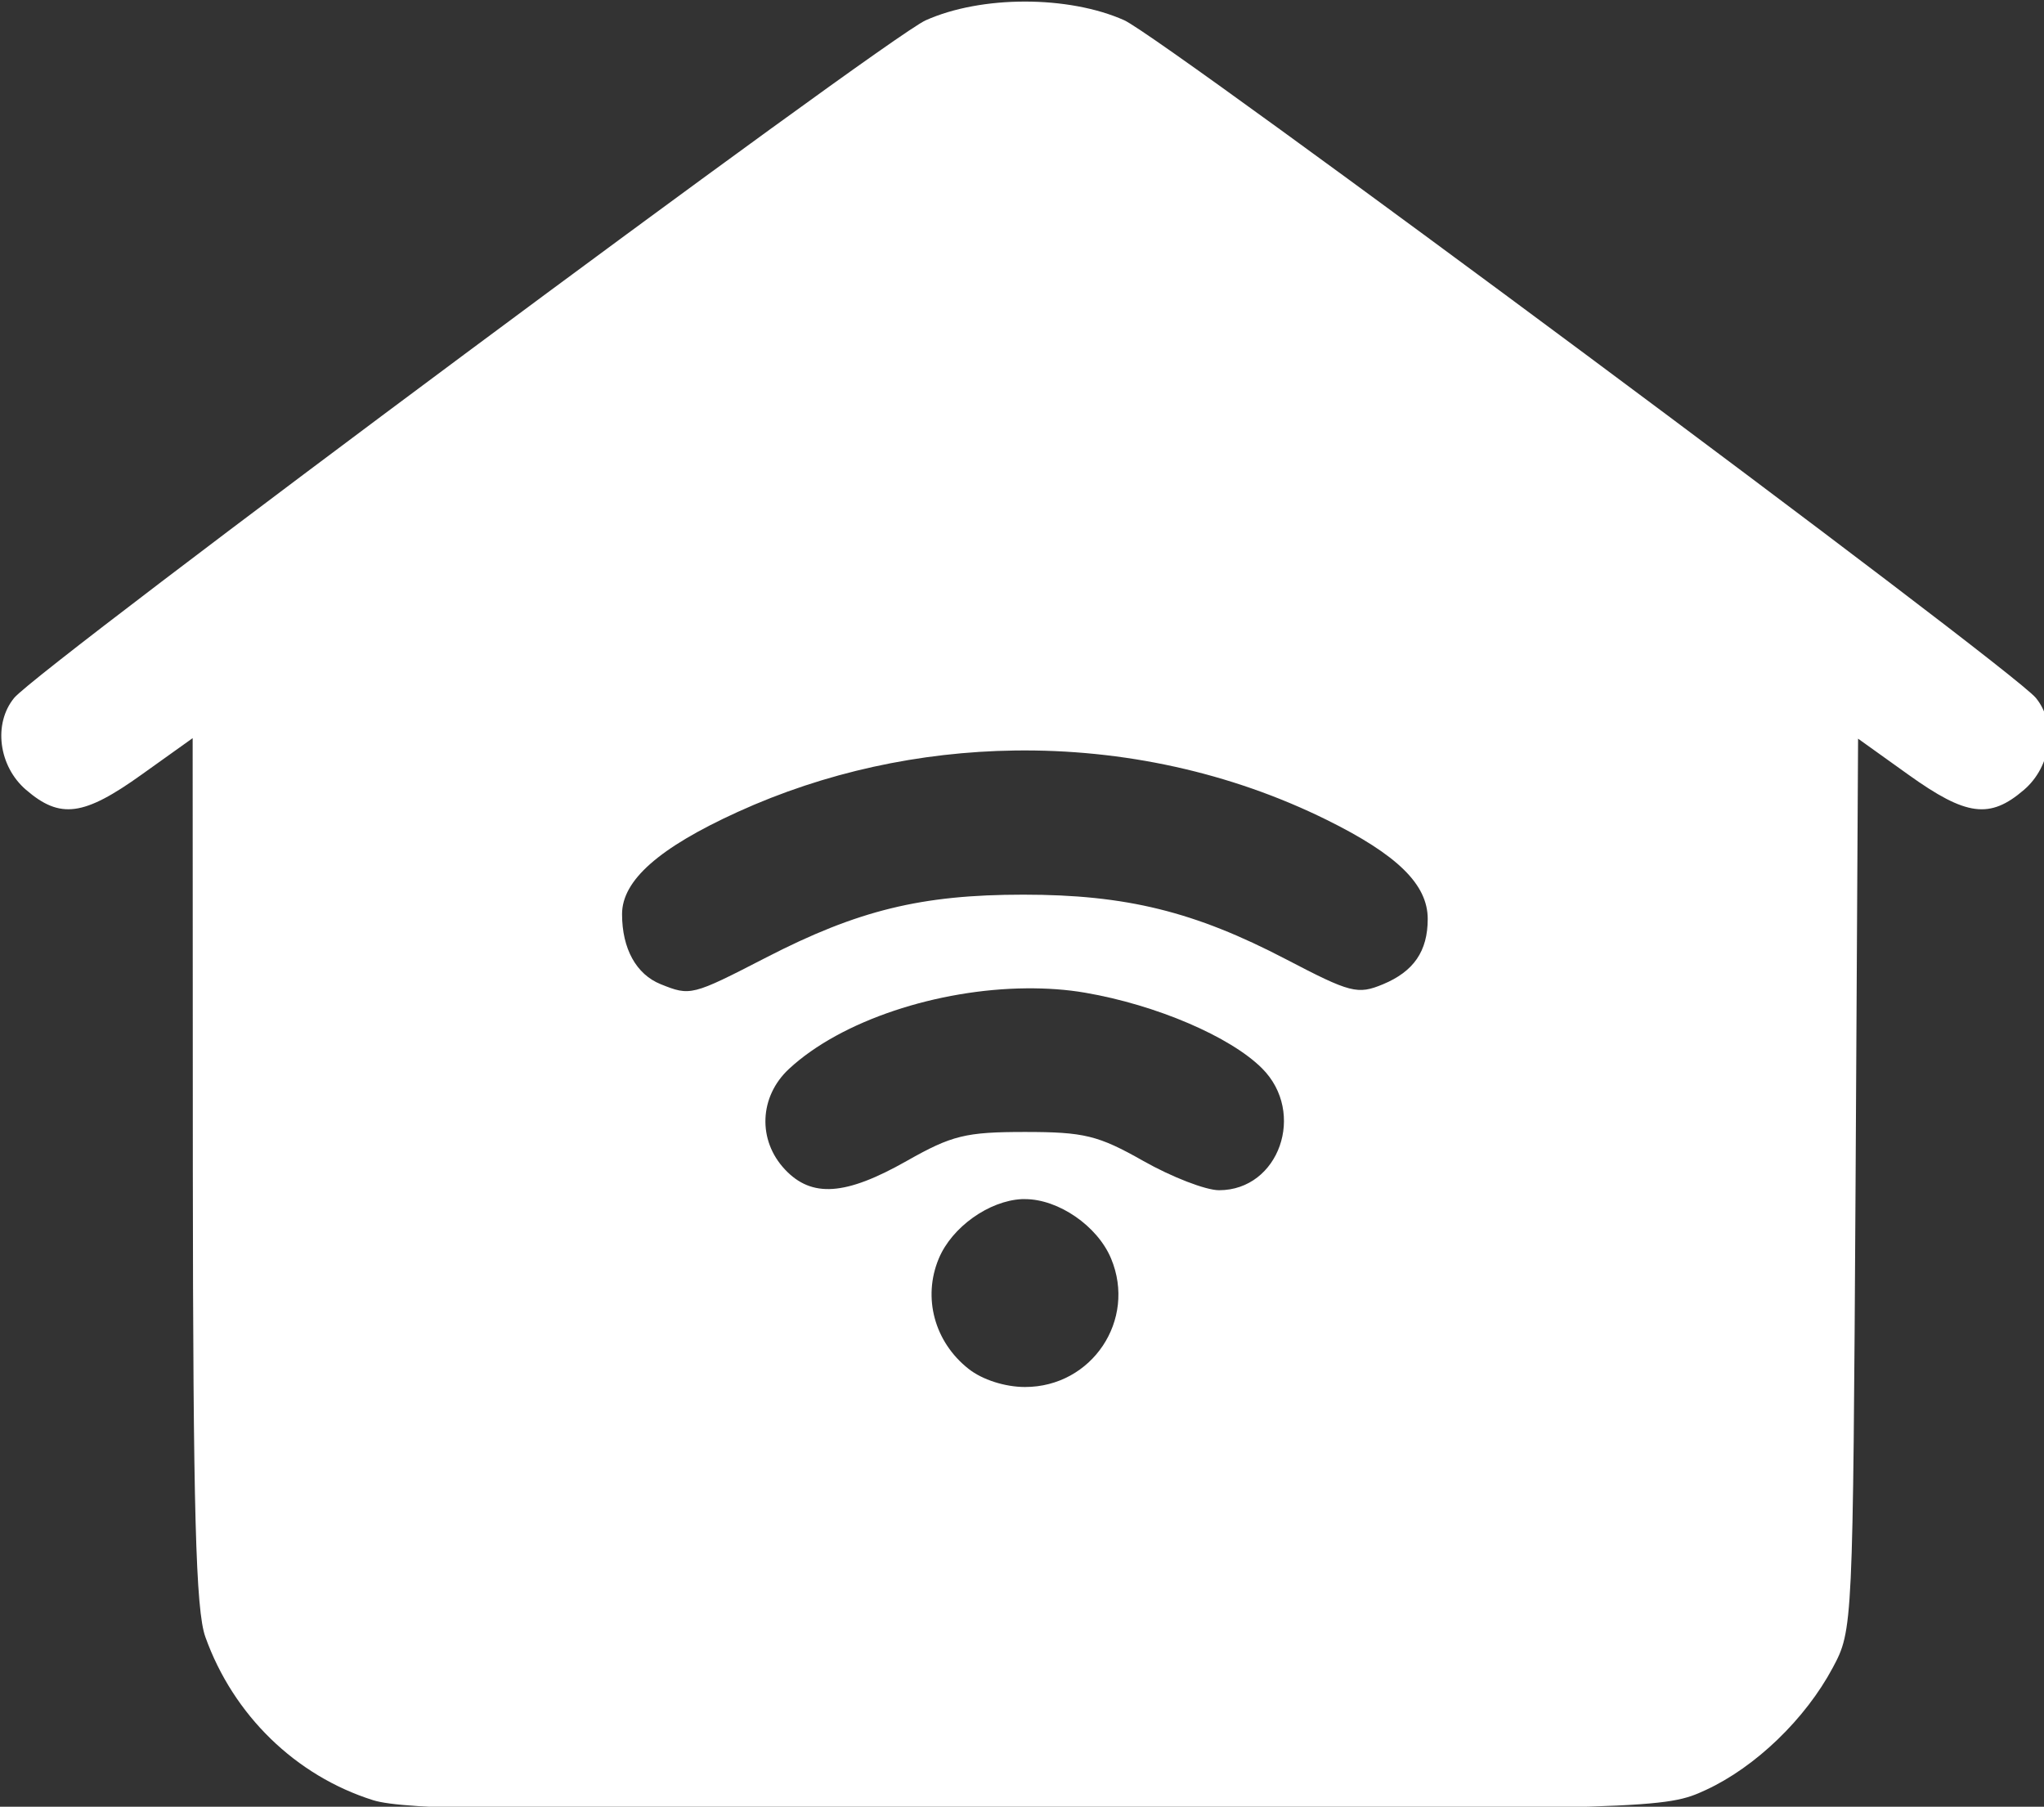 <?xml version="1.0" encoding="UTF-8" standalone="no"?>
<!-- Created with Inkscape (http://www.inkscape.org/) -->

<svg
   width="6.268mm"
   height="5.54mm"
   viewBox="0 0 6.268 5.54"
   version="1.1"
   id="svg1646"
   inkscape:version="1.1 (c68e22c387, 2021-05-23)"
   sodipodi:docname="home__fibre.svg"
   inkscape:export-filename="C:\Users\Agathe\Desktop\pin_fibre.png"
   inkscape:export-xdpi="200"
   inkscape:export-ydpi="200"
   xmlns:inkscape="http://www.inkscape.org/namespaces/inkscape"
   xmlns:sodipodi="http://sodipodi.sourceforge.net/DTD/sodipodi-0.dtd"
   xmlns="http://www.w3.org/2000/svg"
   xmlns:svg="http://www.w3.org/2000/svg">
  <rect x="0" y="0" width="6.268" height="5.54" fill="#333333" stroke="none"/>
  <sodipodi:namedview
     id="namedview1648"
     pagecolor="#ffffff"
     bordercolor="#666666"
     borderopacity="1.0"
     inkscape:pageshadow="2"
     inkscape:pageopacity="0.0"
     inkscape:pagecheckerboard="0"
     inkscape:document-units="mm"
     showgrid="false"
     lock-margins="true"
     fit-margin-top="0"
     fit-margin-left="0"
     fit-margin-right="0"
     fit-margin-bottom="0"
     inkscape:zoom="22.207183"
     inkscape:cx="18.192312"
     inkscape:cy="11.550317"
     inkscape:window-width="2400"
     inkscape:window-height="1271"
     inkscape:window-x="2391"
     inkscape:window-y="-9"
     inkscape:window-maximized="1"
     inkscape:current-layer="g1587" />
  <defs
     id="defs1643" />
  <g
     inkscape:label="Calque 1"
     inkscape:groupmode="layer"
     id="layer1"
     transform="translate(-100.568,-133.031)">
    <g
       id="g1587"
       transform="translate(-131.468,49.209)"
       style="fill:#ff5555">
      <path
         id="path1579"
         style="fill:#ffffff;fill-opacity:1;stroke:none;stroke-width:0.939px;stroke-linecap:butt;stroke-linejoin:miter;stroke-opacity:1"
         d="m 20.682,10.188 c -0.414,0 -0.827,0.073 -1.148,0.217 -0.465,0.208 -10.256,7.487 -10.547,7.84 -0.245,0.298 -0.181,0.791 0.137,1.064 0.396,0.341 0.667,0.304 1.34,-0.178 l 0.588,-0.42 0.002,5.004 c 0.003,3.94 0.034,5.086 0.145,5.396 0.323,0.904 1.044,1.606 1.941,1.889 0.363,0.114 1.821,0.137 7.699,0.121 7.15,-0.02 7.256,-0.023 7.725,-0.24 0.573,-0.265 1.15,-0.82 1.467,-1.414 0.233,-0.435 0.233,-0.468 0.264,-5.594 l 0.029,-5.156 0.584,0.418 c 0.669,0.479 0.941,0.514 1.336,0.174 0.318,-0.273 0.382,-0.767 0.137,-1.064 C 32.088,17.891 22.297,10.613 21.832,10.404 21.51,10.26 21.095,10.188 20.682,10.188 Z m -0.115,8.666 c 1.246,-0.017 2.492,0.251 3.609,0.803 0.82,0.405 1.168,0.748 1.168,1.146 0,0.373 -0.162,0.608 -0.518,0.756 -0.294,0.122 -0.376,0.1 -1.121,-0.289 -1.06,-0.553 -1.85,-0.748 -3.041,-0.748 -1.178,0 -1.913,0.18 -2.975,0.727 -0.861,0.444 -0.878,0.447 -1.221,0.309 -0.283,-0.114 -0.447,-0.411 -0.447,-0.811 0,-0.39 0.427,-0.767 1.338,-1.182 1.01,-0.46 2.108,-0.696 3.207,-0.711 z m 0.131,2.752 c 0.236,-0.002 0.465,0.013 0.684,0.051 0.821,0.141 1.678,0.508 2.045,0.875 0.513,0.513 0.197,1.41 -0.498,1.41 -0.154,0 -0.548,-0.153 -0.875,-0.338 -0.524,-0.297 -0.686,-0.336 -1.371,-0.336 -0.686,0 -0.845,0.039 -1.369,0.336 -0.706,0.4 -1.098,0.428 -1.408,0.098 -0.319,-0.339 -0.298,-0.844 0.047,-1.164 0.606,-0.562 1.724,-0.923 2.746,-0.932 z m -0.051,2.439 c 0.012,-6.03e-4 0.025,0 0.037,0 0.387,0 0.839,0.311 0.996,0.688 0.297,0.711 -0.222,1.486 -0.996,1.486 -0.231,0 -0.494,-0.084 -0.652,-0.209 -0.396,-0.311 -0.535,-0.825 -0.346,-1.277 0.152,-0.365 0.582,-0.669 0.961,-0.688 z"
         transform="matrix(0.265,0,0,0.265,229.698,81.127)" />
    </g>
  </g>
</svg>
